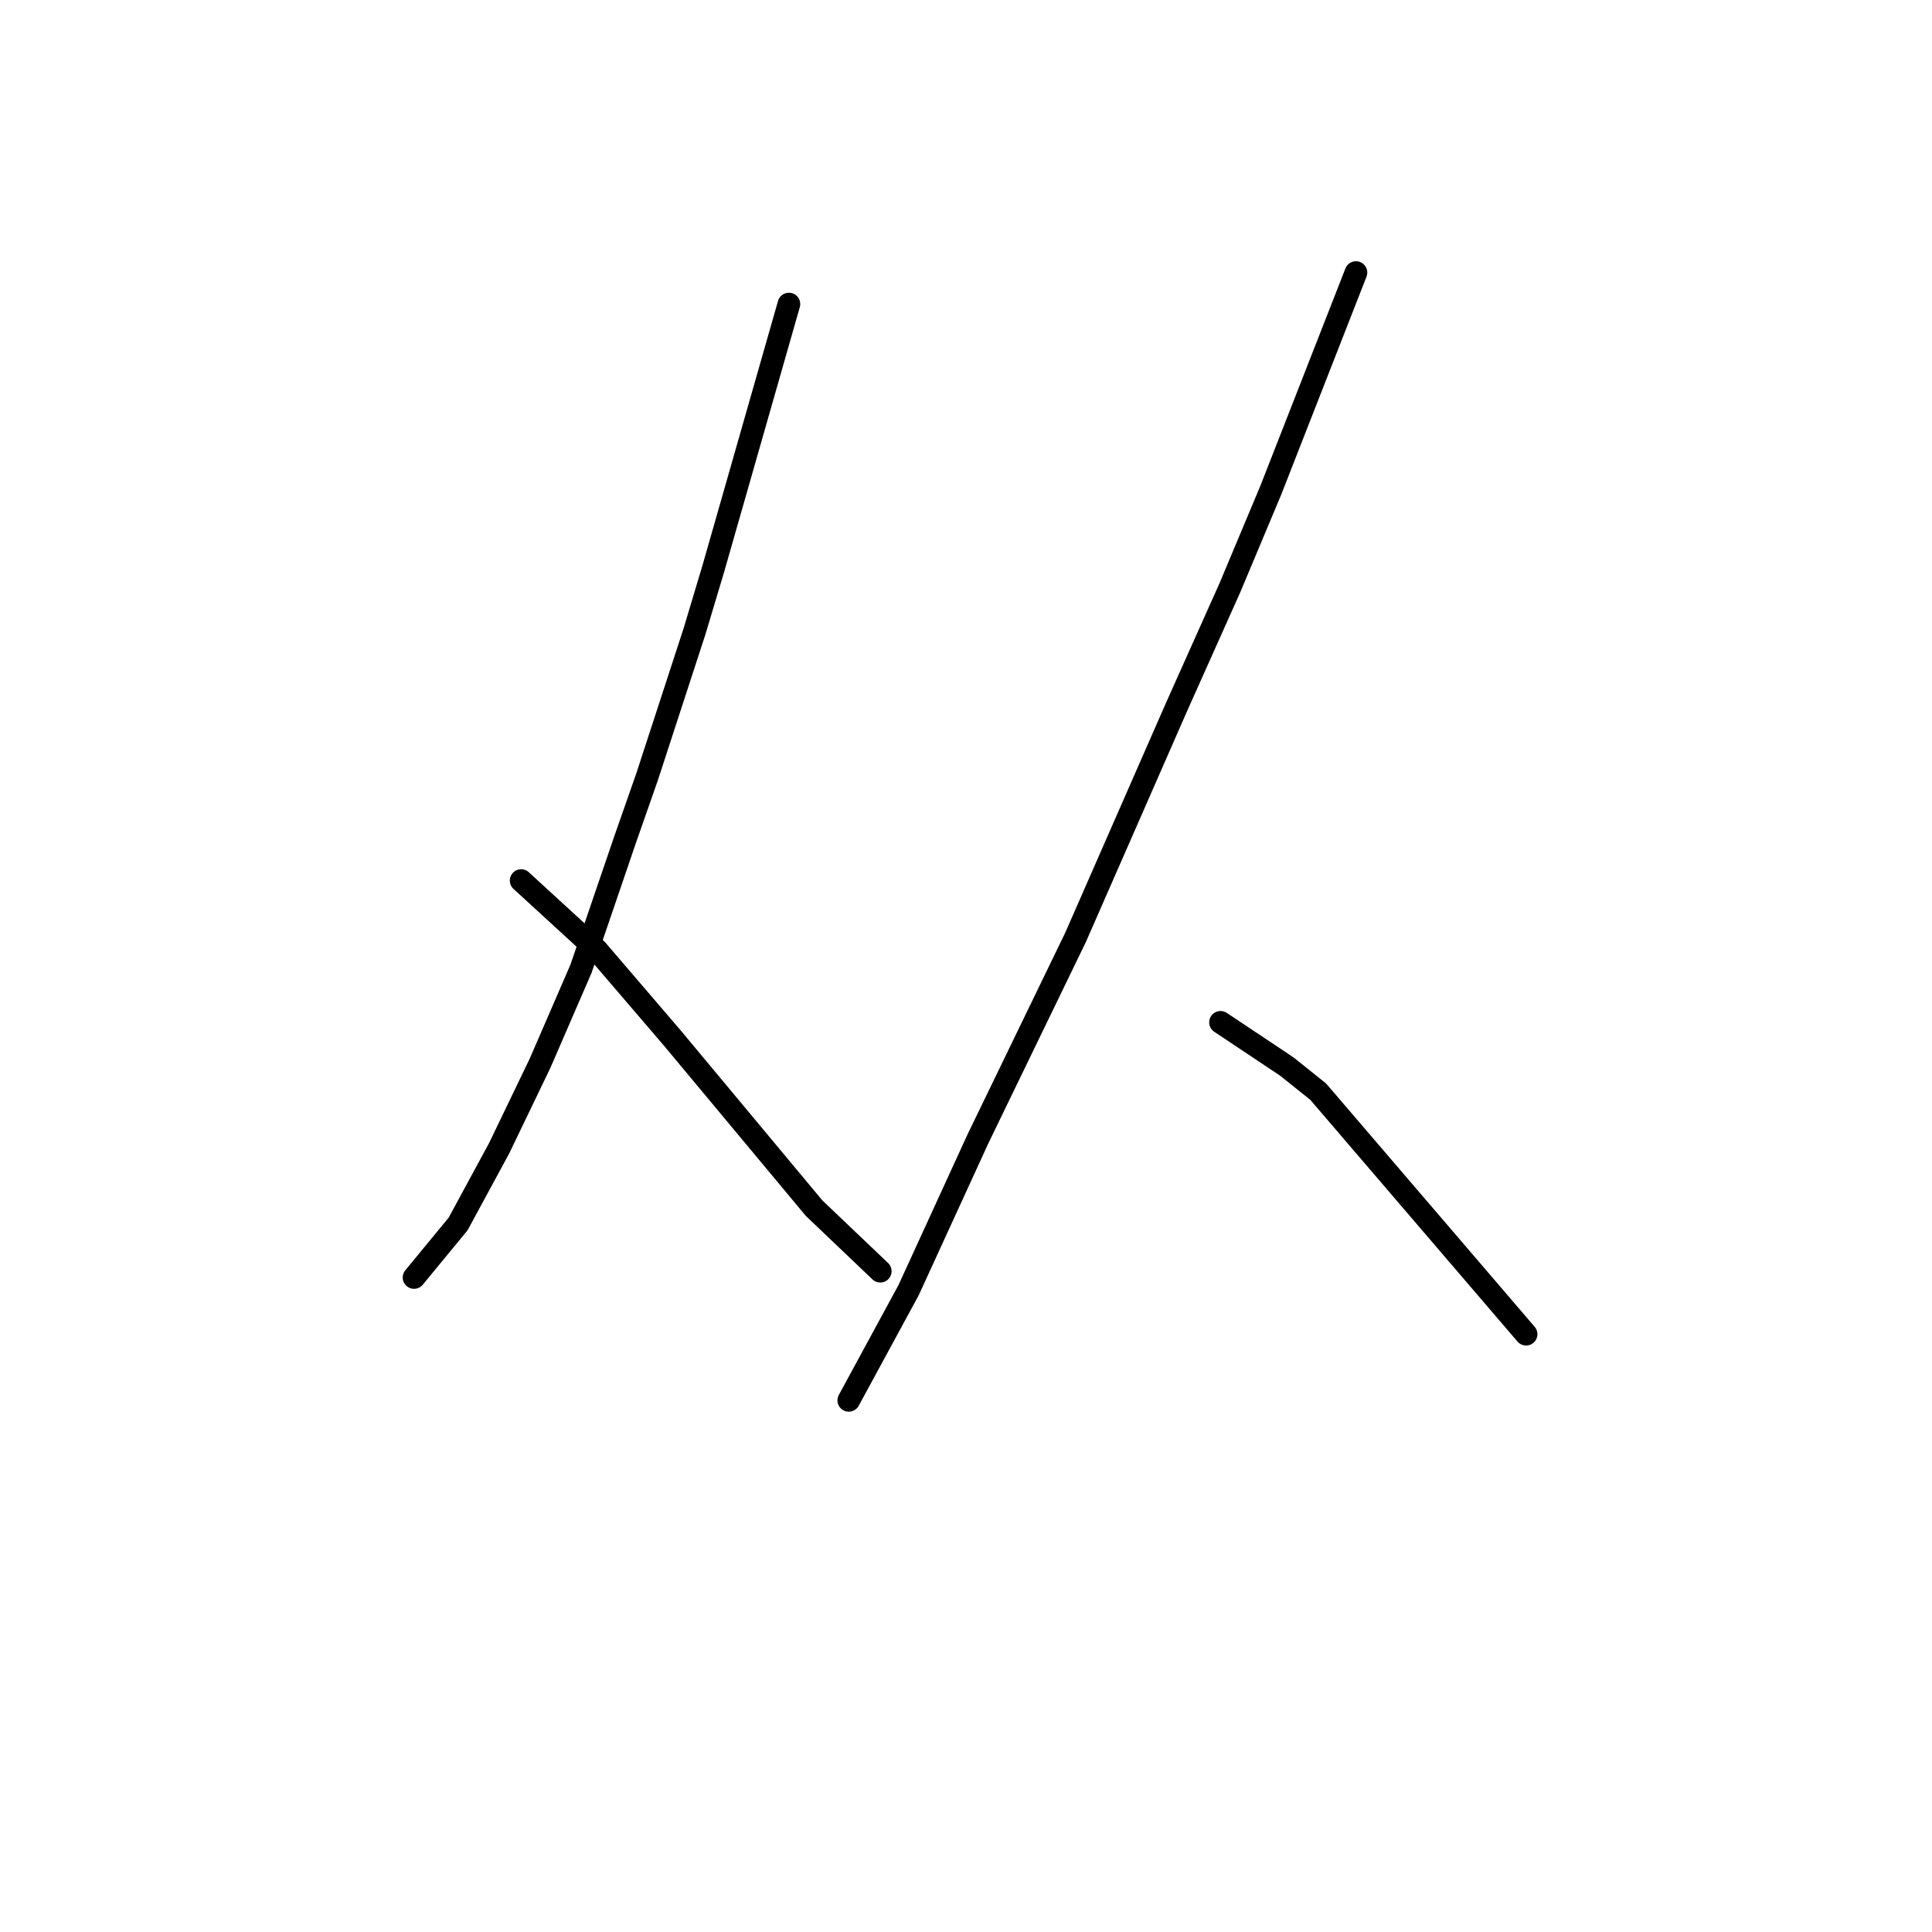 <?xml version="1.0" standalone="no"?>
    <svg width="256" height="256" xmlns="http://www.w3.org/2000/svg" version="1.1">
    <polyline stroke="black" stroke-width="3" stroke-linecap="round" fill="transparent" stroke-linejoin="round" points="104.535 40.289 101.196 51.977 97.022 66.587 94.517 75.353 92.013 83.702 85.751 102.904 82.829 111.253 76.985 128.367 71.558 140.89 66.132 152.161 60.705 162.179 54.861 169.276 54.861 169.276 " />
        <polyline stroke="black" stroke-width="3" stroke-linecap="round" fill="transparent" stroke-linejoin="round" points="69.054 116.679 79.072 125.863 89.091 137.551 107.875 160.092 116.641 168.441 116.641 168.441 " />
        <polyline stroke="black" stroke-width="3" stroke-linecap="round" fill="transparent" stroke-linejoin="round" points="179.673 36.115 168.403 64.918 162.976 77.858 155.88 93.72 142.522 124.193 129.581 150.909 120.398 170.945 112.467 185.555 112.467 185.555 " />
        <polyline stroke="black" stroke-width="3" stroke-linecap="round" fill="transparent" stroke-linejoin="round" points="161.724 135.464 170.49 141.308 174.664 144.647 202.215 176.789 202.215 176.789 " />
        </svg>
